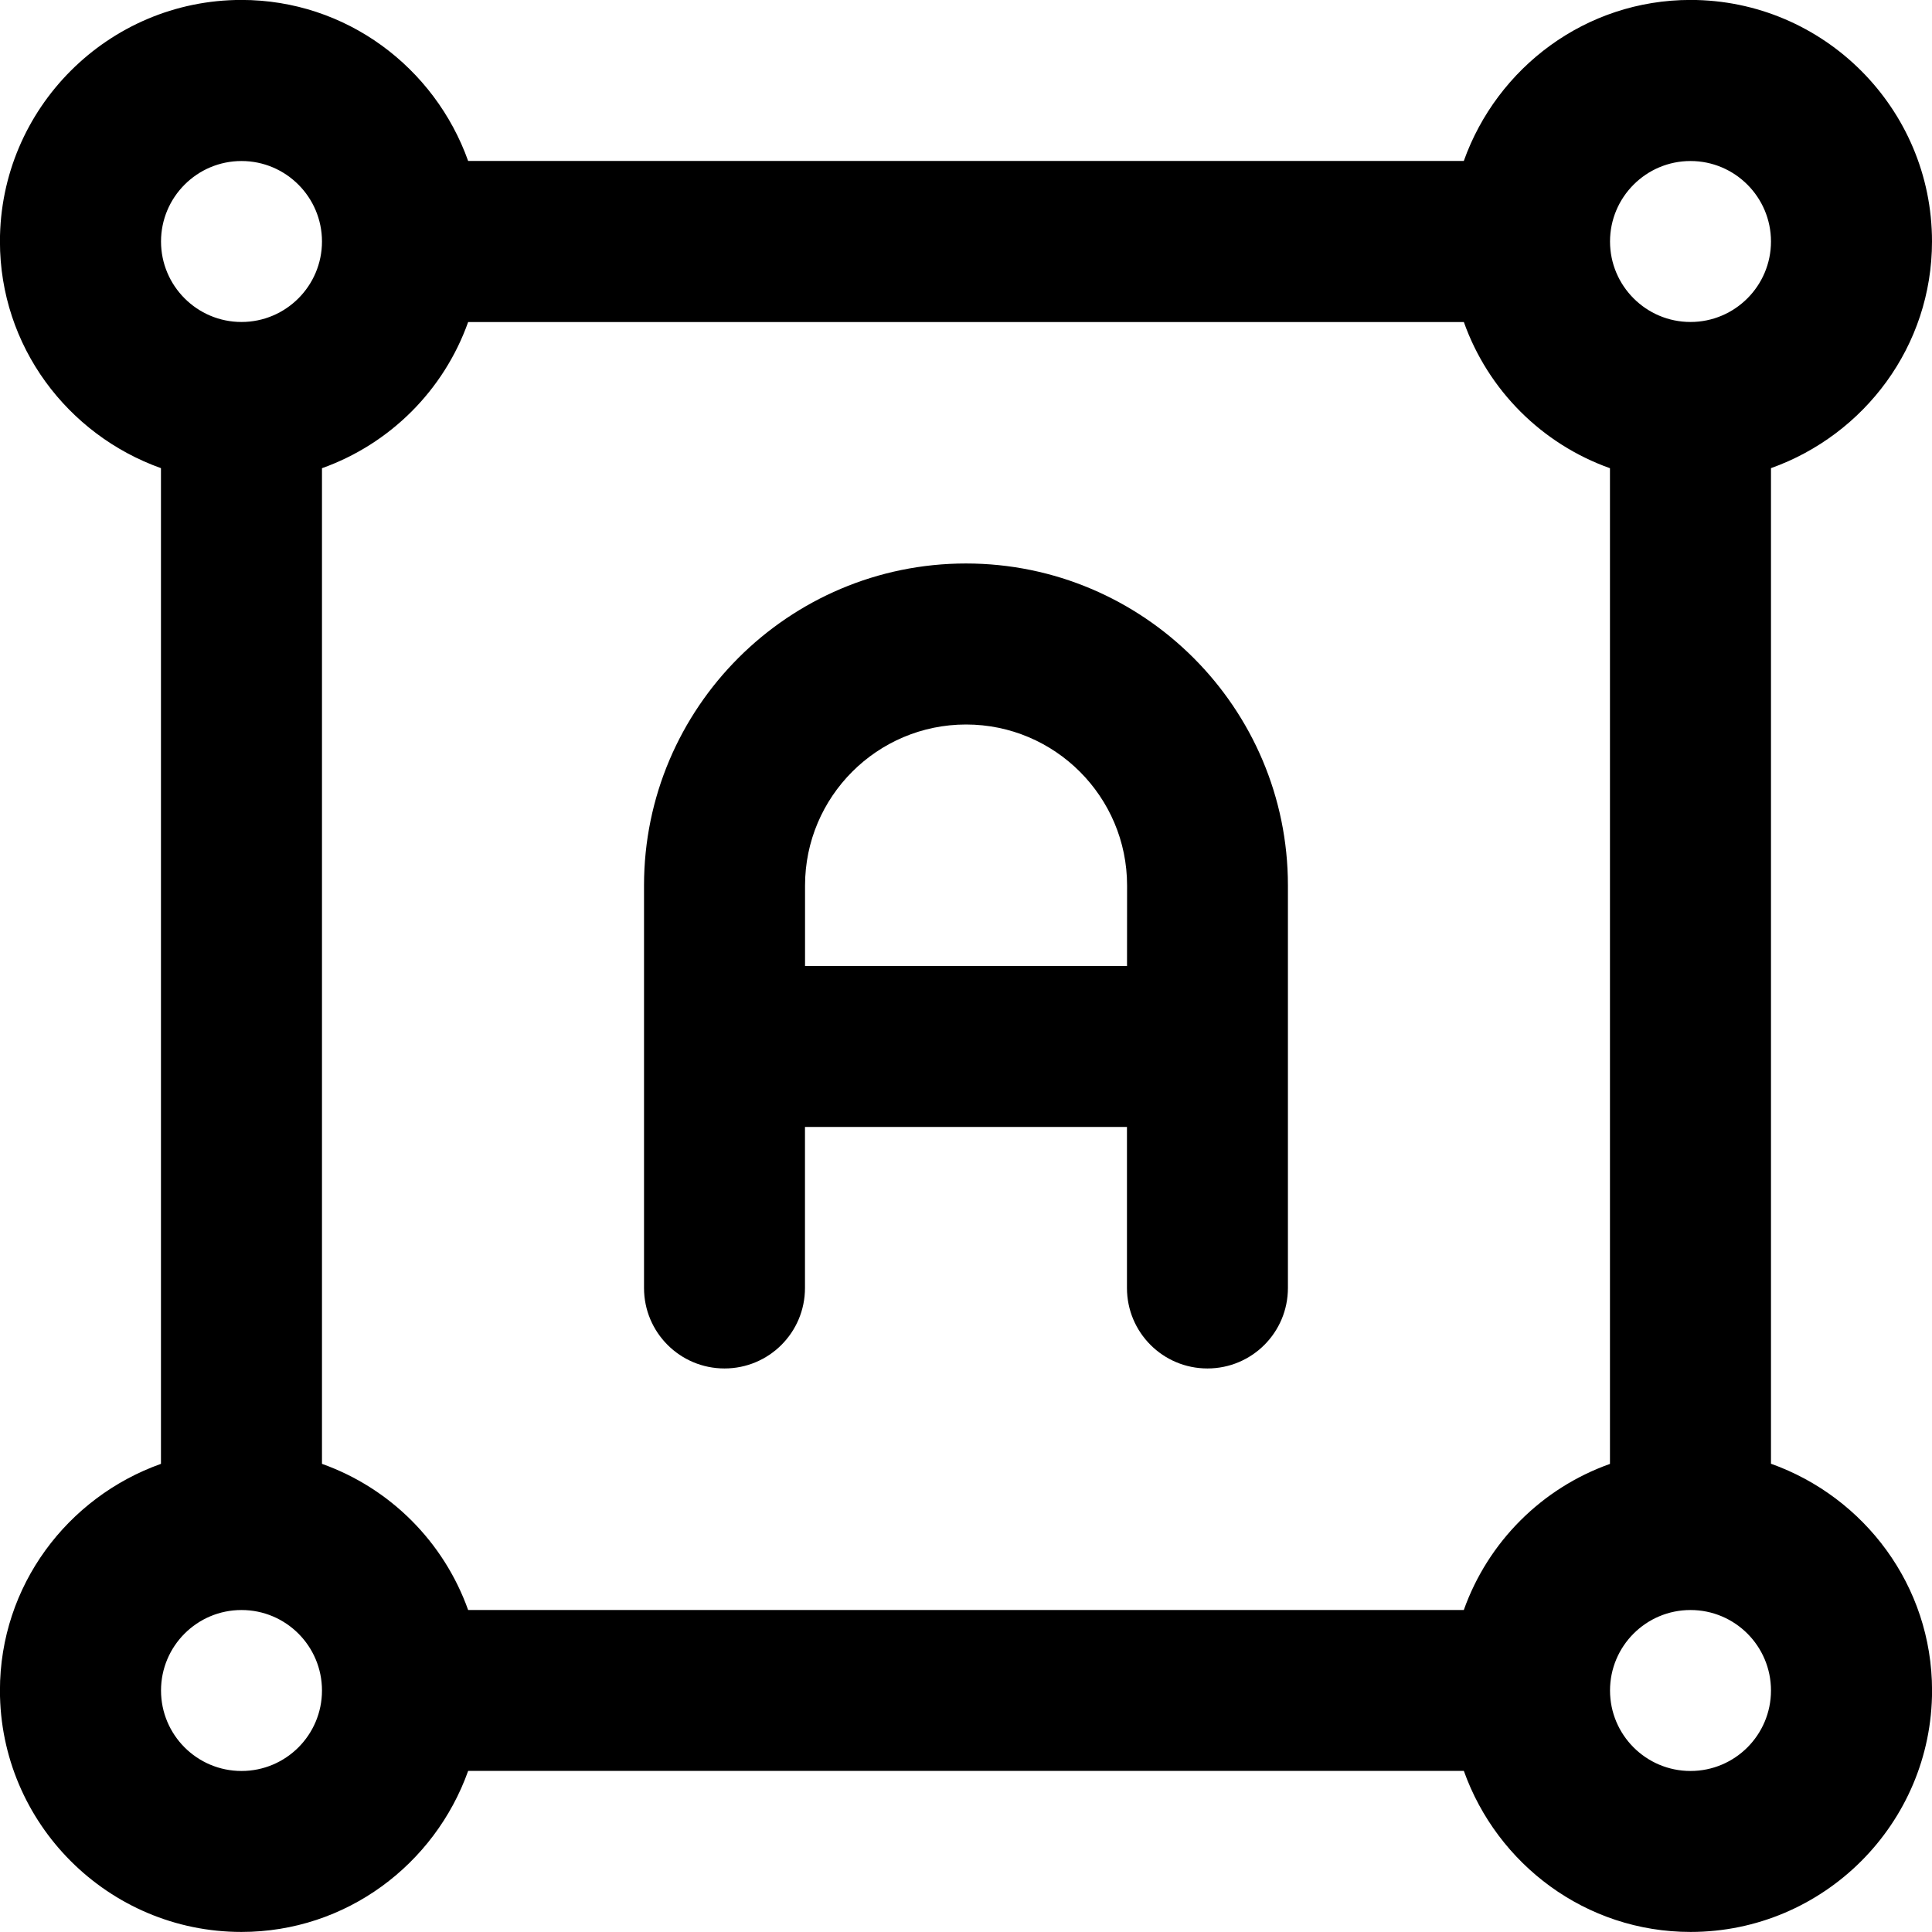 <!-- Generated by IcoMoon.io -->
<svg version="1.1" xmlns="http://www.w3.org/2000/svg" width="32" height="32" viewBox="0 0 32 32">
<title>format-shapes</title>
<path d="M29.333 24.245v-16.491c1.548-0.552 2.667-2.019 2.667-3.755 0-2.205-1.795-4-4-4-1.736 0-3.203 1.119-3.755 2.667h-16.491c-0.552-1.548-2.019-2.667-3.755-2.667-2.205 0-4 1.795-4 4 0 1.736 1.119 3.203 2.667 3.755v16.492c-1.548 0.551-2.667 2.017-2.667 3.753 0 2.205 1.795 4 4 4 1.736 0 3.203-1.119 3.755-2.667h16.492c0.552 1.548 2.019 2.667 3.755 2.667 2.205 0 4-1.795 4-4-0.001-1.736-1.12-3.203-2.668-3.755zM28 2.667c0.736 0 1.333 0.599 1.333 1.333s-0.597 1.333-1.333 1.333-1.333-0.599-1.333-1.333 0.597-1.333 1.333-1.333zM4 2.667c0.736 0 1.333 0.599 1.333 1.333s-0.597 1.333-1.333 1.333-1.333-0.599-1.333-1.333 0.597-1.333 1.333-1.333zM4 29.333c-0.736 0-1.333-0.597-1.333-1.333s0.597-1.333 1.333-1.333 1.333 0.597 1.333 1.333-0.597 1.333-1.333 1.333zM24.245 26.667h-16.491c-0.403-1.129-1.292-2.019-2.421-2.421v-16.491c1.129-0.403 2.019-1.292 2.421-2.421h16.492c0.401 1.129 1.291 2.019 2.42 2.421v16.492c-1.129 0.401-2.019 1.291-2.421 2.42zM28 29.333c-0.736 0-1.333-0.597-1.333-1.333s0.597-1.333 1.333-1.333 1.333 0.597 1.333 1.333-0.597 1.333-1.333 1.333zM16 9.333c-2.941 0-5.333 2.392-5.333 5.333v6.667c0 0.737 0.596 1.333 1.333 1.333s1.333-0.596 1.333-1.333v-2.667h5.333v2.667c0 0.737 0.596 1.333 1.333 1.333s1.333-0.596 1.333-1.333v-6.667c0-2.941-2.392-5.333-5.333-5.333zM18.667 16h-5.333v-1.333c0-1.471 1.196-2.667 2.667-2.667s2.667 1.196 2.667 2.667z"></path>
</svg>
